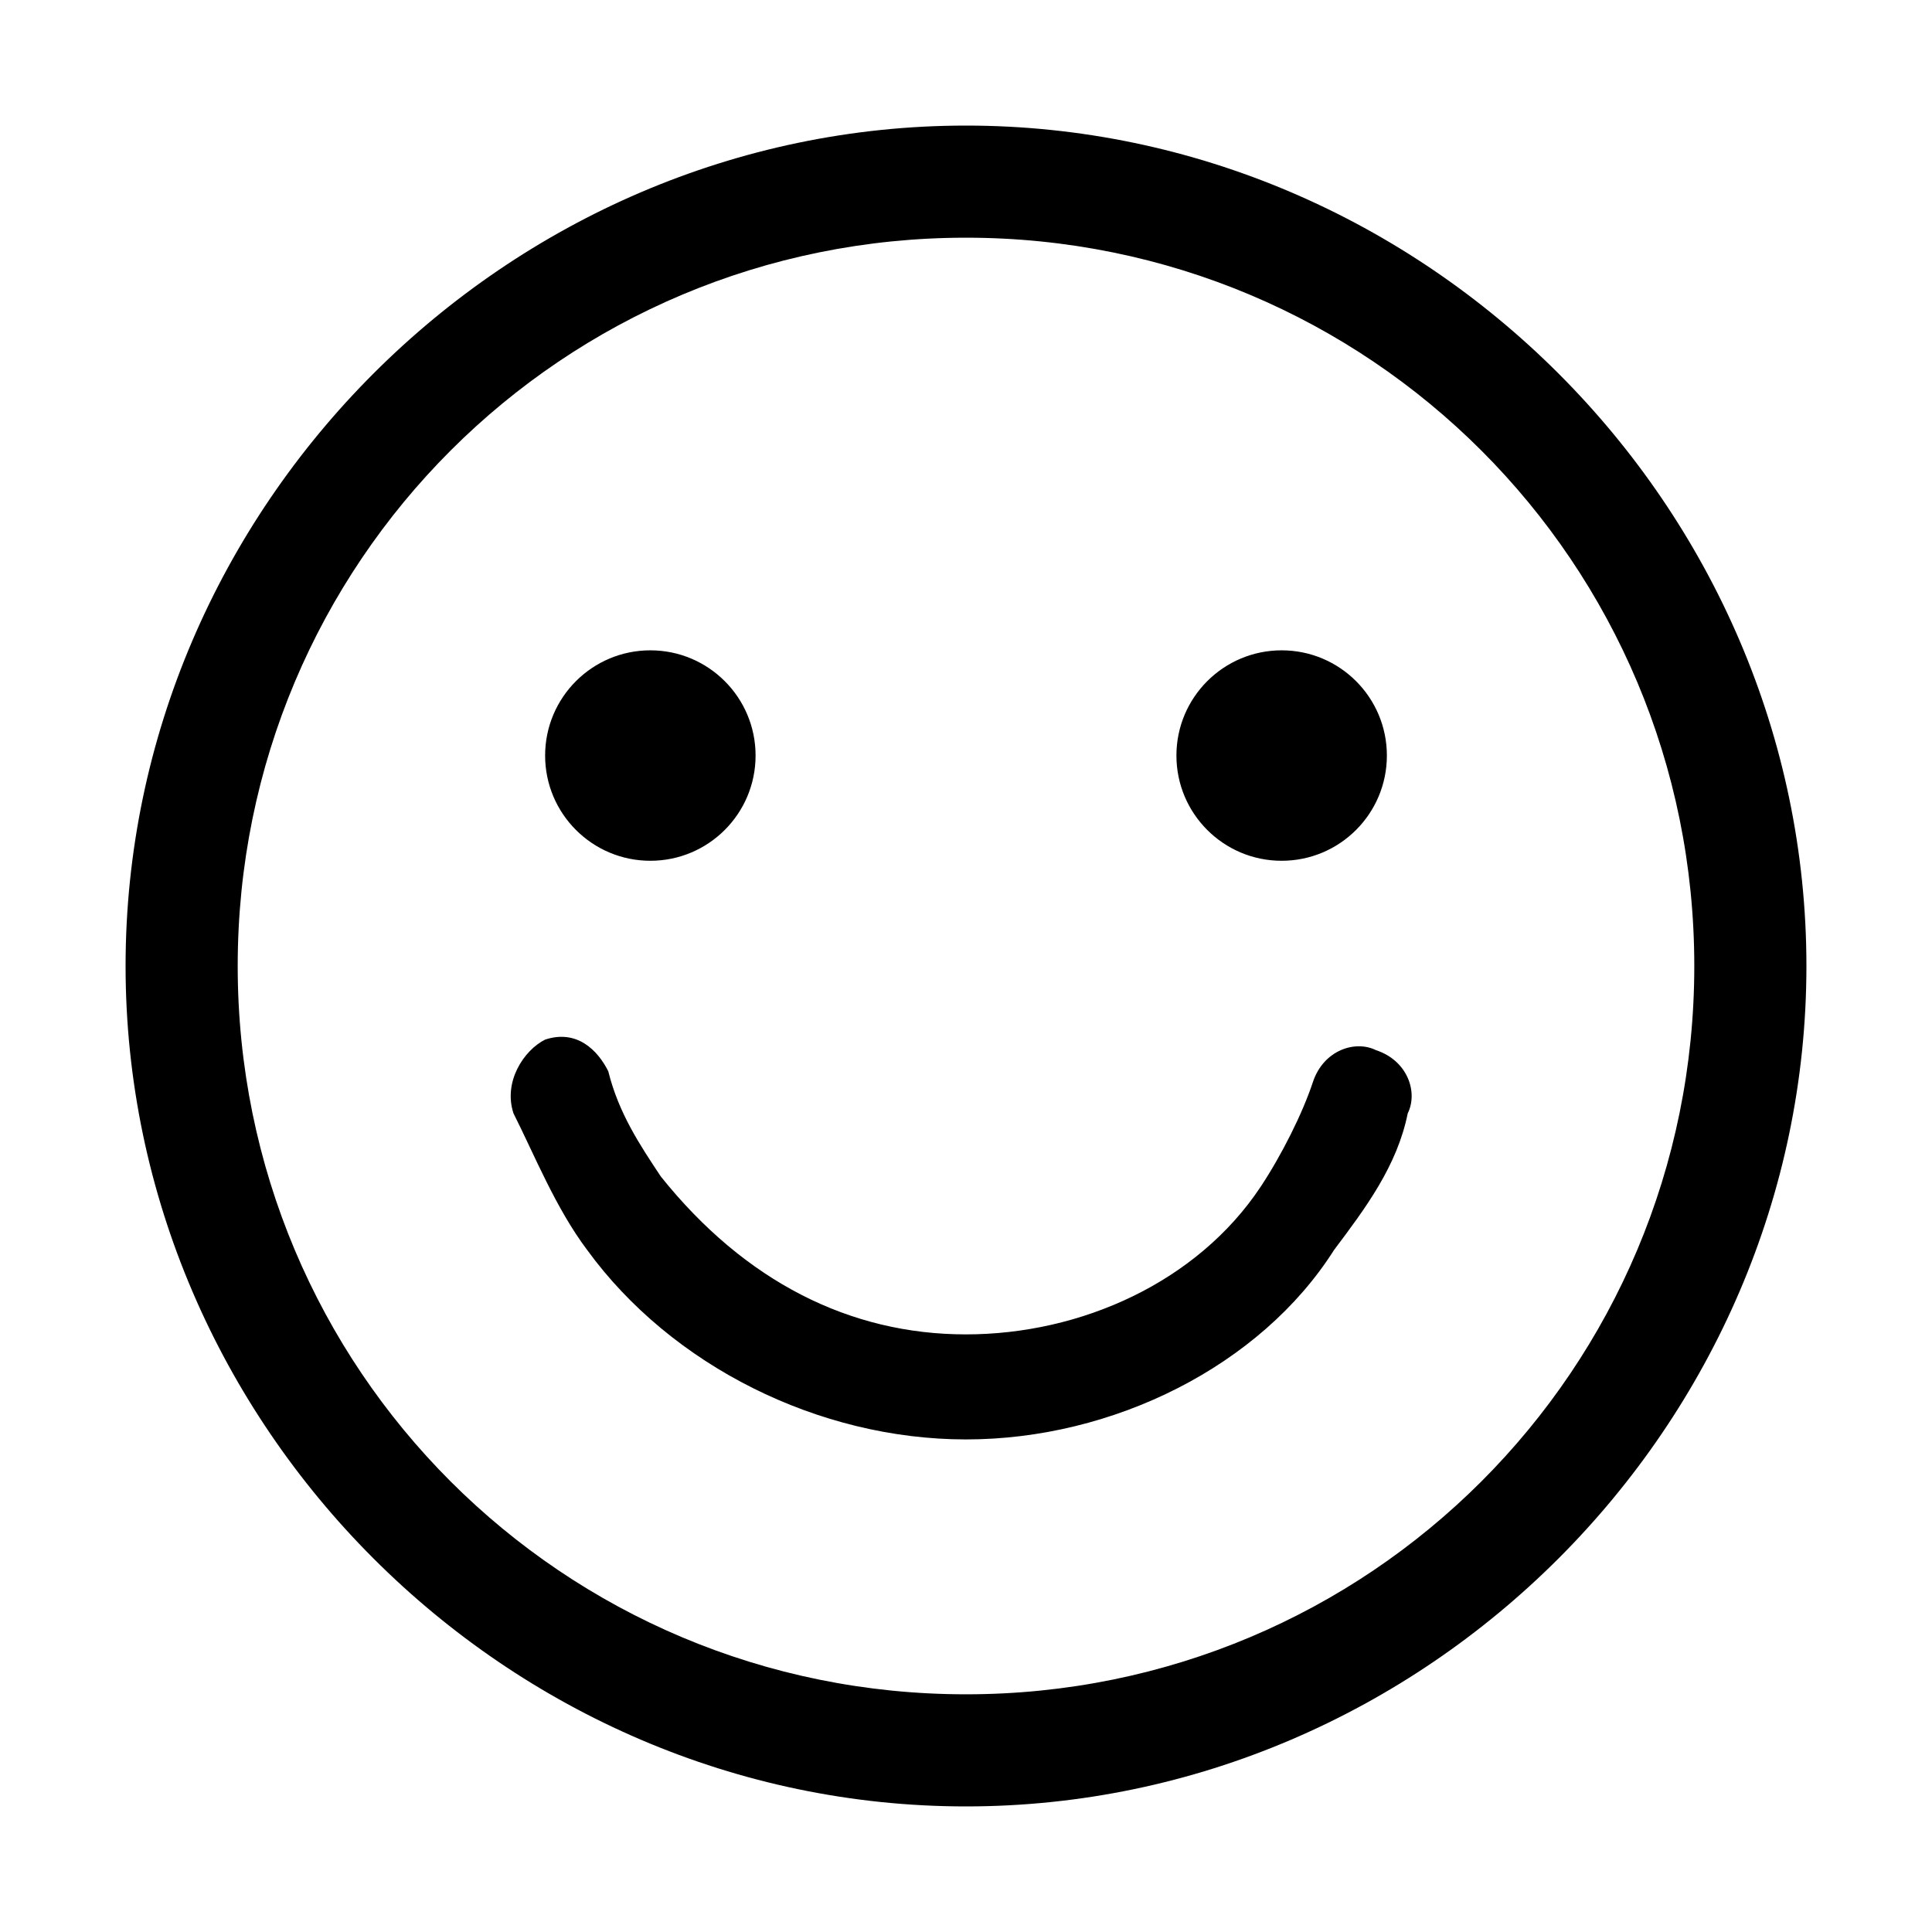 <?xml version="1.0" standalone="no"?><!DOCTYPE svg PUBLIC "-//W3C//DTD SVG 1.1//EN" "http://www.w3.org/Graphics/SVG/1.1/DTD/svg11.dtd"><svg t="1664956787105" class="icon" viewBox="0 0 1024 1024" version="1.1" xmlns="http://www.w3.org/2000/svg" p-id="4100" xmlns:xlink="http://www.w3.org/1999/xlink" width="300" height="300"><path d="M288.927 400.456c0 30.802 24.97 55.772 55.772 55.772s55.772-24.97 55.772-55.772c0-30.797-24.97-55.767-55.772-55.767s-55.772 24.97-55.772 55.767z m334.602 0c0 30.802 24.97 55.772 55.772 55.772s55.772-24.97 55.772-55.772c0-30.797-24.97-55.767-55.772-55.767s-55.772 24.97-55.772 55.767z m-111.539 362.47c-78.06 0-156.14-39.081-200.75-100.378-16.773-22.313-27.843-50.156-39.081-72.458-5.535-16.773 5.53-33.459 16.773-39.081 16.773-5.535 27.843 5.535 33.464 16.768 5.535 22.308 16.773 39.086 27.843 55.777 44.616 55.767 100.383 83.697 161.664 83.697 61.302 0 122.701-27.843 156.16-78.075 11.151-16.778 22.308-38.999 27.843-55.777 5.622-16.768 22.308-22.303 33.459-16.768 16.768 5.535 22.308 22.303 16.768 33.459-5.612 27.843-22.298 50.145-39.081 72.458-38.912 61.379-116.982 100.378-195.062 100.378z m0 194.514C268.493 957.44 66.56 755.523 66.56 511.995 66.56 268.483 268.493 66.56 511.99 66.56 755.502 66.56 957.44 268.483 957.44 511.995 957.44 755.523 755.502 957.44 511.99 957.44z m0-831.457c-213.78 0-386.002 172.216-386.002 386.012 0 213.811 172.221 386.022 386.002 386.022 213.801 0 386.022-172.211 386.022-386.022 0-213.796-172.221-386.012-386.022-386.012z" fill="currentColor" p-id="4101"></path></svg>
